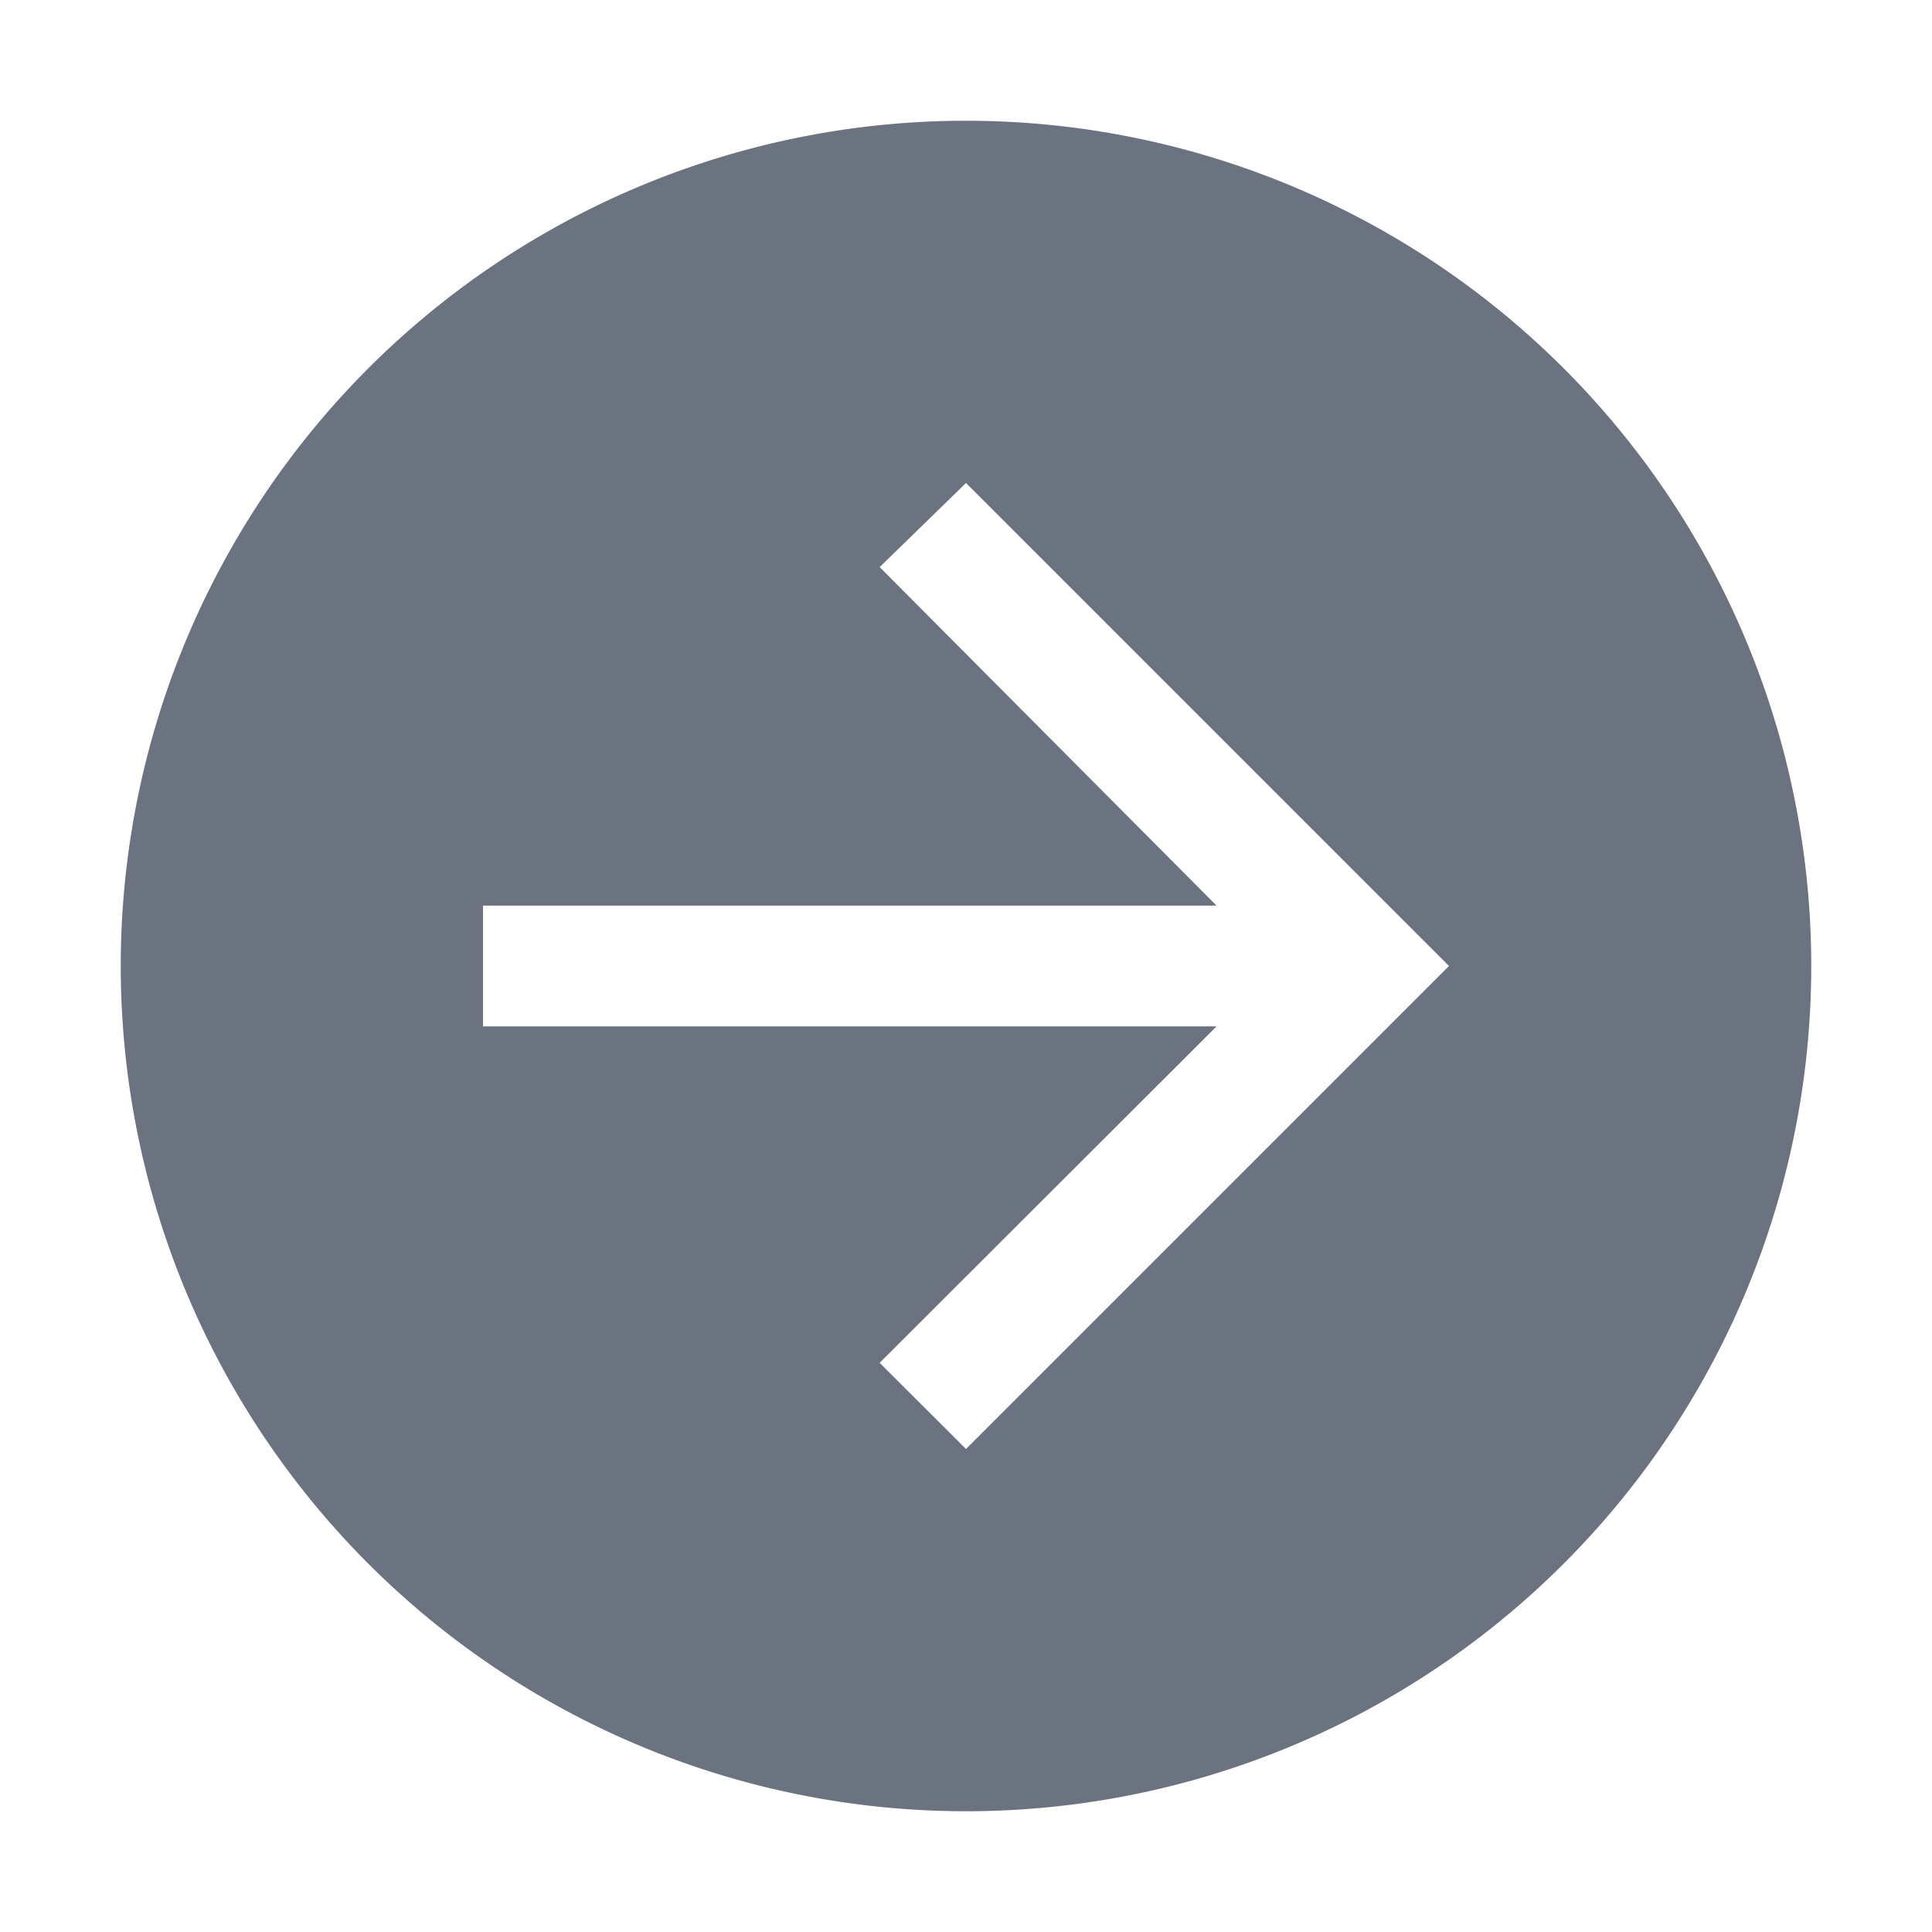<svg width="128" height="128" viewBox="0 0 32 32" xmlns="http://www.w3.org/2000/svg">
    <path fill="#6b7280" d="M2 16A14 14 0 1 0 16 2A14 14 0 0 0 2 16Zm6-1h12.15l-5.58-5.607L16 8l8 8l-8 8l-1.43-1.427L20.15 17H8Z"/>
    <path fill="none" d="m16 8l-1.43 1.393L20.15 15H8v2h12.15l-5.58 5.573L16 24l8-8l-8-8z"/>
</svg>